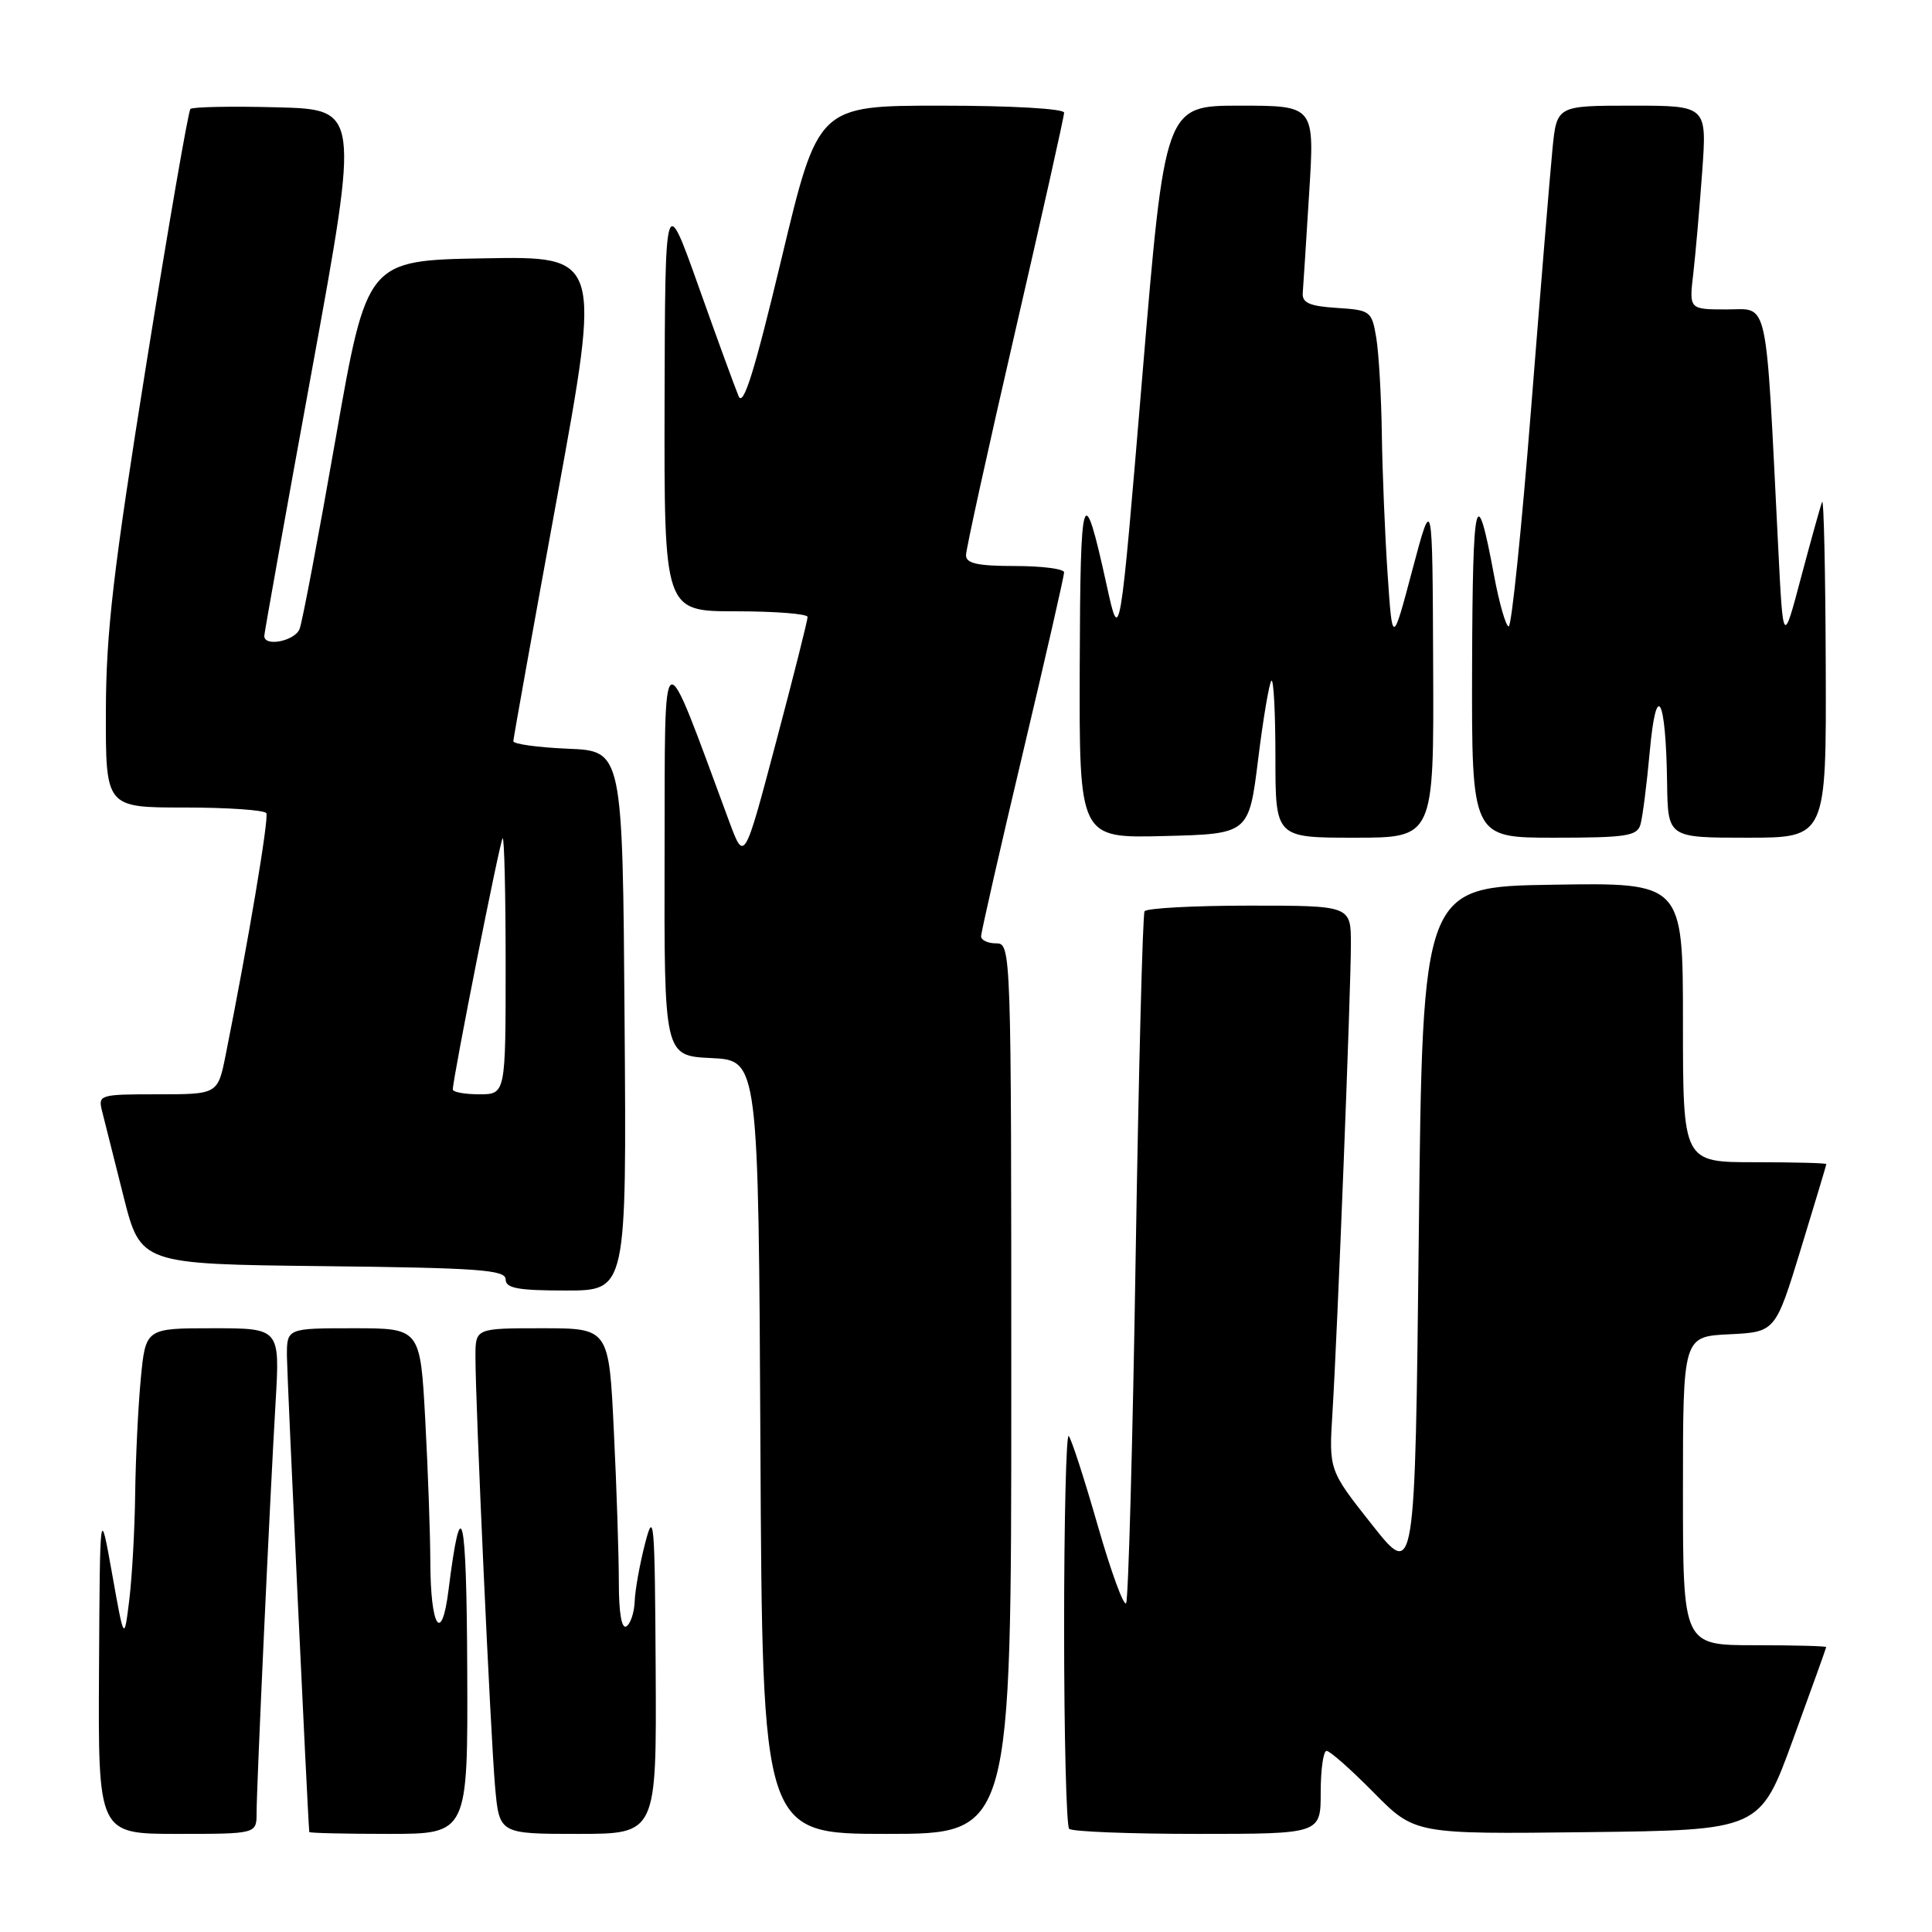 <?xml version="1.0" encoding="UTF-8" standalone="no"?>
<!DOCTYPE svg PUBLIC "-//W3C//DTD SVG 1.1//EN" "http://www.w3.org/Graphics/SVG/1.1/DTD/svg11.dtd" >
<svg xmlns="http://www.w3.org/2000/svg" xmlns:xlink="http://www.w3.org/1999/xlink" version="1.1" viewBox="0 0 256 256">
 <g >
 <path fill="currentColor"
d=" M 34.00 240.20 C 34.00 236.71 35.75 198.85 36.52 185.75 C 37.09 176.00 37.09 176.00 28.19 176.00 C 19.29 176.00 19.29 176.00 18.65 182.75 C 18.30 186.46 17.97 193.32 17.91 198.00 C 17.85 202.68 17.50 208.97 17.13 212.00 C 16.45 217.50 16.45 217.50 14.85 208.50 C 13.24 199.50 13.24 199.50 13.12 221.25 C 13.00 243.00 13.00 243.00 23.50 243.00 C 34.00 243.00 34.00 243.00 34.00 240.20 Z  M 61.91 221.25 C 61.83 200.24 61.12 197.21 59.43 210.70 C 58.52 217.98 57.04 215.65 57.02 206.91 C 57.01 203.28 56.71 194.84 56.35 188.16 C 55.69 176.00 55.69 176.00 46.85 176.00 C 38.00 176.00 38.00 176.00 38.02 179.75 C 38.04 182.41 40.74 240.09 40.98 242.75 C 40.99 242.89 45.72 243.00 51.50 243.00 C 62.00 243.00 62.00 243.00 61.91 221.25 Z  M 86.88 221.25 C 86.77 201.47 86.65 199.95 85.48 204.50 C 84.77 207.25 84.15 210.71 84.10 212.19 C 84.04 213.67 83.55 215.16 83.00 215.50 C 82.37 215.89 82.00 213.73 82.00 209.72 C 82.00 206.20 81.71 197.17 81.34 189.66 C 80.69 176.00 80.69 176.00 71.84 176.00 C 63.00 176.00 63.00 176.00 63.00 179.75 C 62.99 185.97 65.01 230.05 65.60 236.75 C 66.16 243.00 66.16 243.00 76.58 243.00 C 87.00 243.00 87.00 243.00 86.88 221.25 Z  M 134.00 184.00 C 134.00 125.67 133.98 125.00 132.00 125.00 C 130.90 125.00 130.00 124.58 130.00 124.07 C 130.00 123.55 132.47 112.68 135.50 99.91 C 138.53 87.14 141.00 76.31 141.00 75.84 C 141.00 75.38 138.07 75.00 134.50 75.00 C 129.54 75.00 128.00 74.66 128.00 73.57 C 128.00 72.79 130.93 59.48 134.50 44.00 C 138.07 28.52 141.00 15.44 141.00 14.93 C 141.00 14.40 134.04 14.00 124.70 14.00 C 108.40 14.00 108.40 14.00 103.56 34.25 C 99.98 49.20 98.50 53.98 97.87 52.50 C 97.41 51.40 95.02 44.88 92.58 38.00 C 88.13 25.50 88.13 25.50 88.06 53.25 C 88.00 81.00 88.00 81.00 97.50 81.00 C 102.72 81.00 107.01 81.34 107.01 81.75 C 107.02 82.16 105.14 89.64 102.82 98.37 C 98.62 114.23 98.62 114.23 96.63 108.87 C 87.46 84.12 88.13 83.78 88.06 113.20 C 88.00 139.90 88.00 139.90 94.25 140.20 C 100.50 140.50 100.50 140.50 100.76 191.75 C 101.02 243.00 101.02 243.00 117.51 243.00 C 134.00 243.00 134.00 243.00 134.00 184.00 Z  M 175.00 237.50 C 175.00 234.47 175.35 232.00 175.78 232.00 C 176.22 232.00 179.02 234.48 182.02 237.52 C 187.47 243.04 187.47 243.04 210.34 242.77 C 233.21 242.50 233.21 242.50 237.58 230.50 C 239.99 223.90 241.97 218.39 241.98 218.25 C 241.99 218.11 237.72 218.00 232.50 218.00 C 223.00 218.00 223.00 218.00 223.00 197.55 C 223.00 177.10 223.00 177.10 229.13 176.80 C 235.25 176.50 235.25 176.50 238.62 165.50 C 240.47 159.45 241.99 154.39 242.00 154.25 C 242.00 154.11 237.72 154.00 232.50 154.00 C 223.00 154.00 223.00 154.00 223.00 135.48 C 223.00 116.95 223.00 116.95 205.75 117.23 C 188.50 117.50 188.50 117.50 188.00 163.37 C 187.50 209.24 187.50 209.24 181.79 202.02 C 176.08 194.80 176.08 194.80 176.56 187.15 C 177.22 176.50 179.00 131.31 179.00 125.11 C 179.00 120.00 179.00 120.00 165.56 120.00 C 158.17 120.00 151.91 120.34 151.66 120.75 C 151.41 121.16 150.88 141.75 150.48 166.50 C 150.09 191.25 149.51 211.91 149.22 212.42 C 148.92 212.93 147.22 208.29 145.45 202.12 C 143.68 195.94 141.95 190.62 141.61 190.28 C 141.28 189.94 141.00 201.37 141.00 215.67 C 141.00 229.97 141.30 241.97 141.67 242.33 C 142.03 242.70 149.68 243.00 158.67 243.00 C 175.00 243.00 175.00 243.00 175.00 237.50 Z  M 82.76 135.25 C 82.50 99.50 82.50 99.50 75.25 99.21 C 71.26 99.04 68.01 98.59 68.02 98.21 C 68.03 97.82 70.65 83.20 73.85 65.73 C 79.66 33.95 79.66 33.95 64.14 34.23 C 48.62 34.50 48.62 34.50 44.48 58.08 C 42.21 71.05 40.06 82.41 39.70 83.33 C 39.08 84.95 34.98 85.76 35.02 84.25 C 35.03 83.84 37.87 67.97 41.34 49.00 C 47.64 14.50 47.64 14.50 36.69 14.22 C 30.66 14.06 25.51 14.16 25.23 14.44 C 24.95 14.72 22.32 29.92 19.39 48.22 C 15.01 75.58 14.05 83.77 14.03 94.25 C 14.00 107.00 14.00 107.00 24.44 107.00 C 30.18 107.00 35.07 107.34 35.29 107.75 C 35.65 108.41 32.89 124.86 29.91 139.75 C 28.86 145.00 28.86 145.00 20.91 145.00 C 13.17 145.00 12.98 145.06 13.53 147.25 C 13.84 148.49 15.12 153.55 16.36 158.50 C 18.63 167.50 18.63 167.50 42.81 167.77 C 63.40 168.00 67.00 168.26 67.00 169.52 C 67.00 170.70 68.60 171.00 75.01 171.00 C 83.03 171.00 83.03 171.00 82.76 135.25 Z  M 166.71 100.62 C 167.38 95.18 168.18 90.49 168.47 90.20 C 168.76 89.91 169.00 94.47 169.00 100.33 C 169.00 111.00 169.00 111.00 179.50 111.00 C 190.00 111.00 190.00 111.00 189.90 88.25 C 189.81 65.50 189.81 65.50 187.15 75.50 C 184.50 85.50 184.50 85.50 183.86 76.00 C 183.51 70.78 183.17 62.45 183.10 57.50 C 183.03 52.55 182.70 46.83 182.37 44.80 C 181.77 41.21 181.61 41.09 177.13 40.80 C 173.53 40.57 172.53 40.13 172.62 38.83 C 172.69 37.92 173.08 31.96 173.47 25.58 C 174.20 14.00 174.20 14.00 164.28 14.00 C 154.36 14.00 154.36 14.00 151.37 49.75 C 148.38 85.50 148.38 85.50 146.63 77.50 C 143.52 63.36 143.14 64.53 143.07 88.28 C 143.00 111.07 143.00 111.07 154.24 110.78 C 165.48 110.50 165.48 110.50 166.71 100.62 Z  M 217.37 109.25 C 217.65 108.29 218.21 103.90 218.61 99.50 C 219.48 89.99 220.74 92.33 220.90 103.75 C 221.00 111.00 221.00 111.00 231.50 111.00 C 242.00 111.00 242.00 111.00 241.92 88.25 C 241.88 75.74 241.66 65.95 241.44 66.50 C 241.22 67.05 239.97 71.55 238.65 76.50 C 236.27 85.50 236.27 85.50 235.62 72.50 C 233.92 38.68 234.43 41.00 228.81 41.00 C 223.81 41.00 223.81 41.00 224.37 36.25 C 224.67 33.64 225.20 27.56 225.55 22.75 C 226.18 14.00 226.18 14.00 216.23 14.00 C 206.28 14.00 206.28 14.00 205.71 19.75 C 205.40 22.91 204.12 38.44 202.87 54.25 C 201.62 70.06 200.29 83.00 199.91 83.00 C 199.54 83.00 198.66 79.96 197.97 76.25 C 195.61 63.55 195.13 65.52 195.06 88.25 C 195.00 111.00 195.00 111.00 205.93 111.00 C 215.49 111.00 216.93 110.78 217.37 109.25 Z  M 60.00 144.36 C 60.00 142.89 66.23 111.46 66.60 111.08 C 66.82 110.85 67.00 118.39 67.00 127.83 C 67.00 145.00 67.00 145.00 63.50 145.00 C 61.58 145.00 60.00 144.71 60.00 144.36 Z "/>
</g>
</svg>
